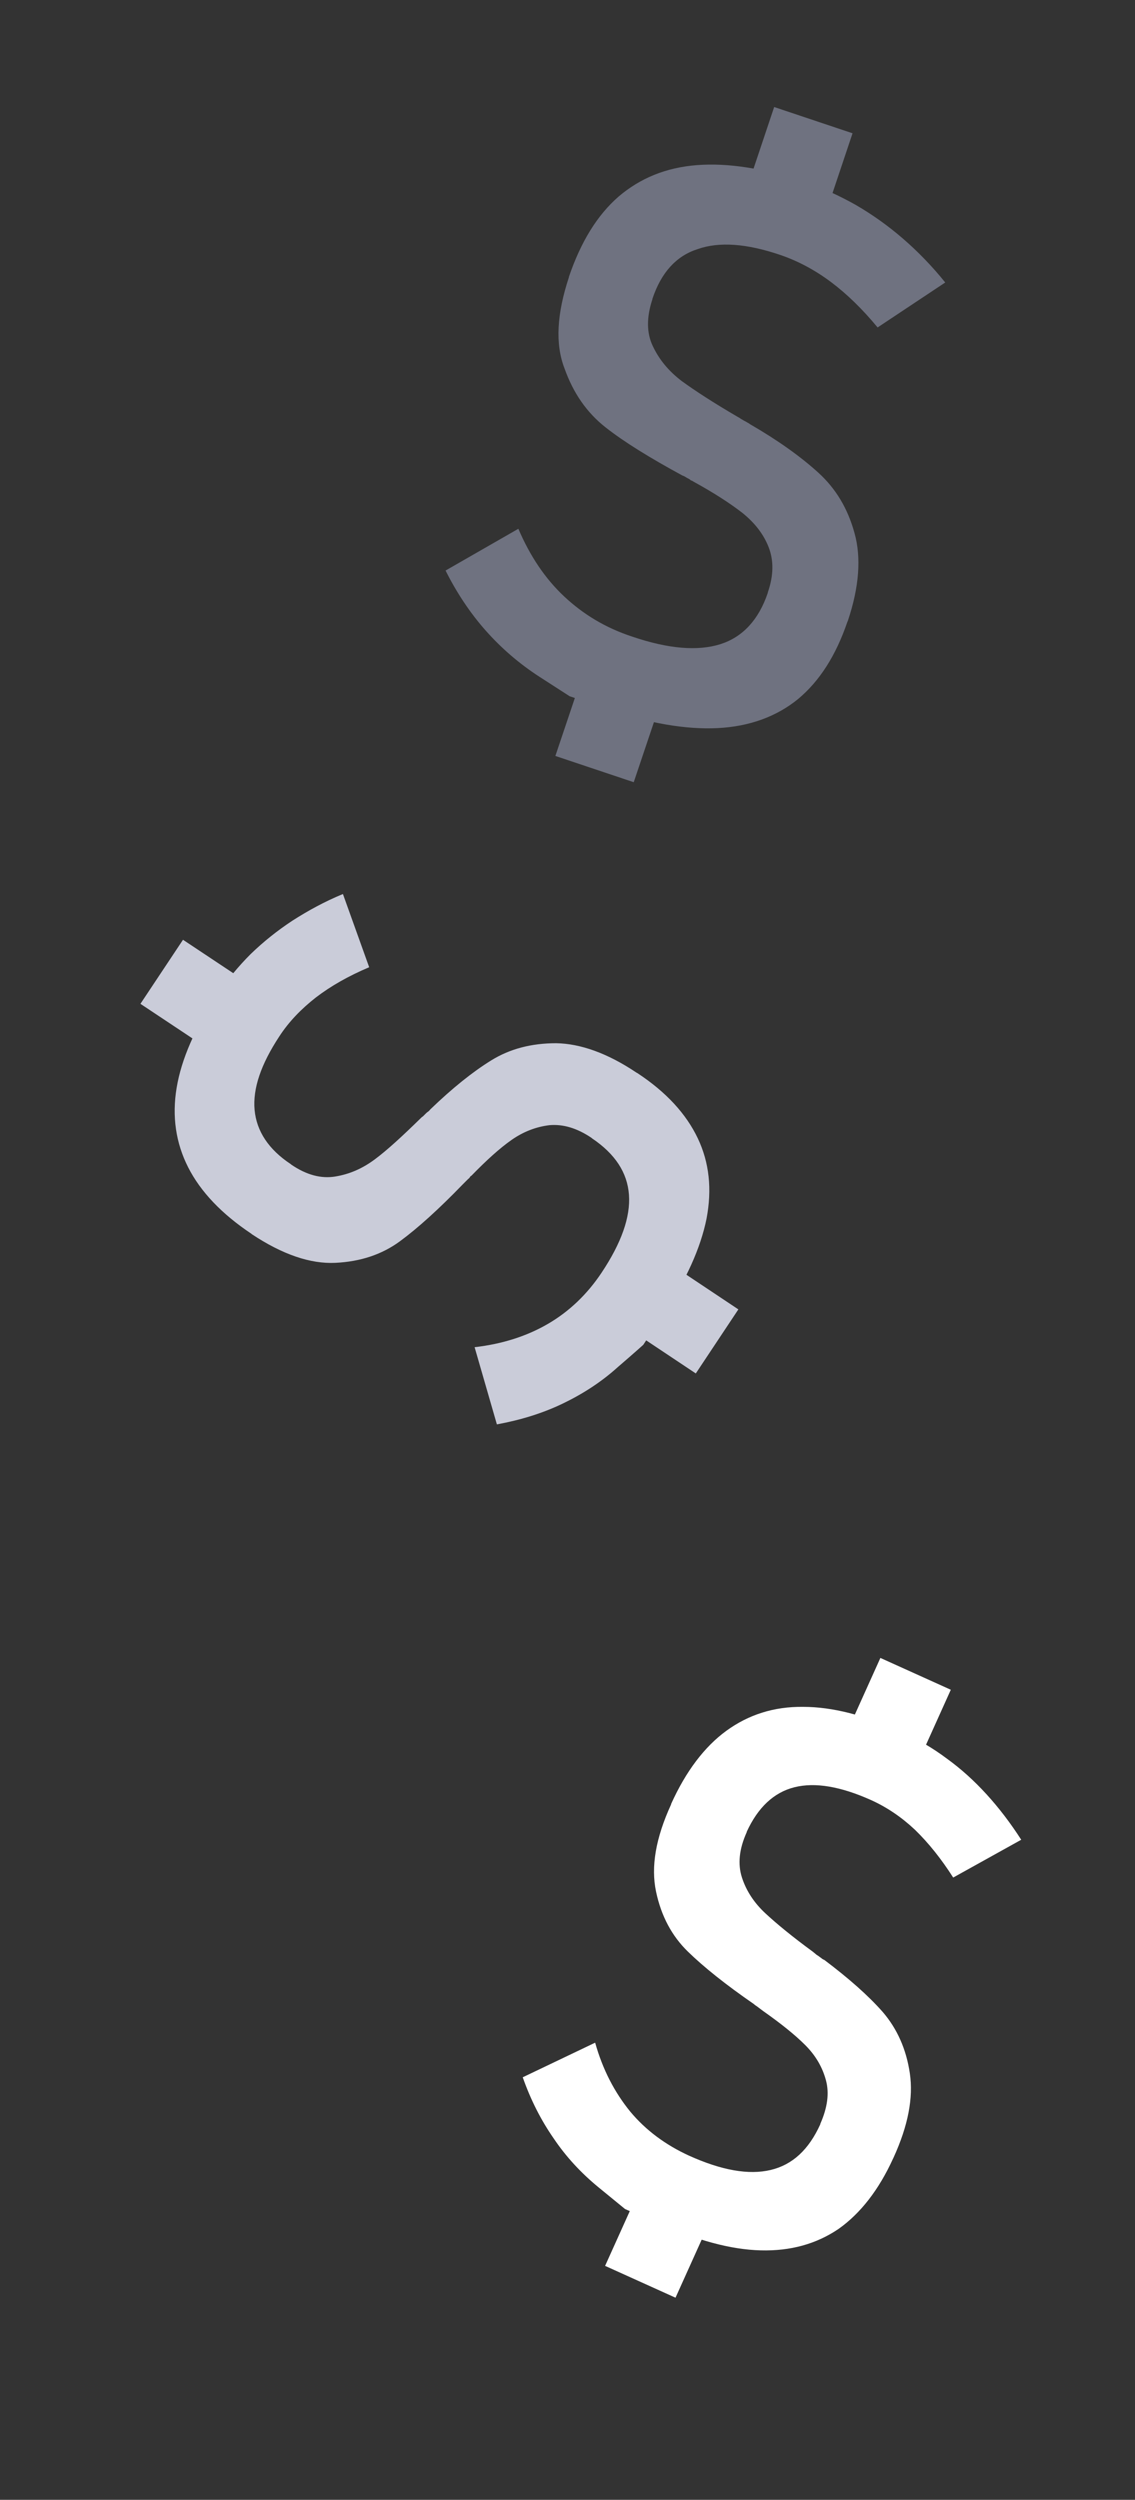 <?xml version="1.0" encoding="utf-8"?>
<!-- Generator: Adobe Illustrator 23.0.6, SVG Export Plug-In . SVG Version: 6.00 Build 0)  -->
<svg version="1.1" id="Layer_1" xmlns="http://www.w3.org/2000/svg" xmlns:xlink="http://www.w3.org/1999/xlink" x="0px" y="0px"
	 viewBox="0 0 28.53 62.83" style="enable-background:new 0 0 28.53 62.83;" xml:space="preserve">
<rect x="0" y="0" width="28.53" height="62.83" fill="#333333" stroke="none"/>
<style type="text/css">
	.st0{fill:#6F7280;}
	.st1{fill:#FFFFFF;}
	.st2{fill:#CACCD9;}
</style>
<g>
	<g>
		<path class="st0" d="M14.32,17.5c0,0-0.25-0.16-0.76-0.49c-0.51-0.33-0.96-0.72-1.35-1.16c-0.39-0.44-0.73-0.95-1.01-1.51
			l1.83-1.05c0.29,0.68,0.67,1.25,1.15,1.7c0.48,0.45,1.04,0.79,1.71,1.01c0.91,0.31,1.65,0.37,2.22,0.19
			c0.56-0.18,0.96-0.61,1.19-1.29l0-0.01c0.15-0.43,0.15-0.81,0.02-1.14c-0.13-0.33-0.35-0.61-0.66-0.86
			c-0.31-0.24-0.71-0.5-1.22-0.78c-0.02-0.01-0.03-0.02-0.05-0.03c-0.02,0-0.03-0.01-0.05-0.03c-0.03-0.02-0.06-0.03-0.09-0.05
			c-0.03-0.02-0.07-0.04-0.1-0.05c-0.81-0.44-1.46-0.84-1.93-1.21c-0.47-0.37-0.81-0.86-1.03-1.48C13.95,8.64,14,7.88,14.3,6.97
			l0-0.01c0.3-0.88,0.71-1.55,1.25-2.02c0.54-0.46,1.19-0.73,1.97-0.79c0.78-0.06,1.68,0.08,2.7,0.42c0.45,0.15,0.88,0.35,1.29,0.58
			C21.94,5.4,22.33,5.68,22.7,6c0.37,0.32,0.73,0.69,1.06,1.1l-1.7,1.13c-0.38-0.46-0.77-0.84-1.17-1.14
			c-0.4-0.3-0.83-0.53-1.27-0.68c-0.85-0.29-1.54-0.34-2.08-0.15C17,6.43,16.62,6.85,16.4,7.51l0,0.01
			c-0.15,0.45-0.15,0.85,0.01,1.18c0.16,0.34,0.4,0.63,0.73,0.88c0.33,0.24,0.79,0.54,1.39,0.89c0.02,0.01,0.05,0.03,0.07,0.04
			c0.02,0.02,0.05,0.03,0.08,0.05s0.06,0.03,0.09,0.05c0.03,0.02,0.06,0.03,0.08,0.05c0.71,0.41,1.28,0.82,1.72,1.22
			s0.74,0.9,0.91,1.52c0.17,0.61,0.12,1.35-0.17,2.21l-0.01,0.02c-0.29,0.85-0.7,1.49-1.24,1.94c-0.54,0.44-1.22,0.69-2.02,0.73
			c-0.8,0.04-1.73-0.12-2.79-0.48C14.63,17.6,14.32,17.5,14.32,17.5z M14.69,16.83l1.97,0.66l-0.73,2.17l-1.97-0.66L14.69,16.83z
			 M19.46,2.69l1.97,0.66l-0.69,2.06l-1.97-0.66L19.46,2.69z"/>
	</g>
</g>
<g>
	<g>
		<path class="st1" d="M15.71,55.52c0,0-0.22-0.18-0.66-0.54c-0.44-0.36-0.82-0.77-1.13-1.23c-0.32-0.46-0.58-0.97-0.78-1.54
			l1.82-0.87c0.19,0.68,0.49,1.25,0.88,1.73c0.39,0.47,0.89,0.84,1.48,1.11c0.82,0.37,1.5,0.49,2.05,0.36
			c0.55-0.13,0.96-0.51,1.25-1.15l0-0.01c0.18-0.41,0.23-0.77,0.14-1.1c-0.09-0.33-0.26-0.62-0.52-0.88
			c-0.26-0.26-0.61-0.54-1.05-0.85c-0.01-0.01-0.03-0.02-0.04-0.03c-0.01-0.01-0.03-0.02-0.04-0.03c-0.03-0.02-0.05-0.04-0.08-0.06
			c-0.03-0.02-0.06-0.04-0.08-0.06c-0.71-0.49-1.26-0.93-1.66-1.32c-0.4-0.39-0.67-0.89-0.8-1.51c-0.13-0.62-0.01-1.34,0.38-2.19
			l0-0.01c0.37-0.82,0.84-1.44,1.39-1.84c0.55-0.4,1.19-0.61,1.93-0.6c0.73,0,1.56,0.21,2.47,0.63c0.4,0.18,0.78,0.4,1.14,0.67
			c0.36,0.26,0.69,0.56,1,0.9c0.31,0.34,0.6,0.72,0.87,1.14l-1.71,0.95c-0.3-0.47-0.62-0.87-0.96-1.2
			c-0.34-0.32-0.71-0.57-1.11-0.75c-0.76-0.34-1.4-0.45-1.92-0.32c-0.52,0.13-0.92,0.51-1.2,1.12l0,0.01
			c-0.19,0.42-0.23,0.8-0.12,1.14c0.11,0.34,0.31,0.64,0.59,0.9c0.28,0.26,0.68,0.59,1.2,0.97c0.02,0.02,0.04,0.03,0.06,0.05
			c0.02,0.02,0.04,0.03,0.07,0.05c0.03,0.02,0.05,0.04,0.07,0.05c0.02,0.02,0.05,0.04,0.08,0.05c0.61,0.46,1.1,0.89,1.47,1.31
			c0.36,0.42,0.59,0.93,0.68,1.54c0.09,0.61-0.04,1.31-0.41,2.12l-0.01,0.02c-0.36,0.79-0.82,1.38-1.37,1.77
			c-0.56,0.38-1.21,0.56-1.96,0.54c-0.75-0.02-1.6-0.25-2.55-0.68C15.99,55.65,15.71,55.52,15.71,55.52z M16.13,54.91l1.77,0.8
			l-0.92,2.04l-1.77-0.8L16.13,54.91z M22.13,41.67l1.77,0.8l-0.87,1.93l-1.77-0.8L22.13,41.67z"/>
	</g>
</g>
<g>
	<g>
		<path class="st2" d="M3.53,25.23l1.07-1.61l1.76,1.17L5.29,26.4L3.53,25.23z M16.17,33.8c0,0-0.21,0.19-0.64,0.56
			c-0.42,0.38-0.89,0.68-1.39,0.92c-0.5,0.24-1.05,0.41-1.65,0.52l-0.56-1.94c0.7-0.08,1.32-0.28,1.85-0.59
			c0.53-0.31,0.98-0.74,1.34-1.28c0.5-0.75,0.73-1.4,0.69-1.96c-0.04-0.56-0.35-1.03-0.93-1.42l-0.01-0.01
			c-0.37-0.25-0.72-0.35-1.06-0.32c-0.33,0.04-0.65,0.16-0.95,0.37c-0.3,0.21-0.63,0.51-1.01,0.9c-0.02,0.01-0.03,0.02-0.04,0.04
			c-0.01,0.01-0.02,0.03-0.04,0.04c-0.02,0.02-0.05,0.05-0.07,0.07c-0.03,0.03-0.05,0.05-0.07,0.07c-0.6,0.62-1.13,1.1-1.58,1.43
			c-0.45,0.33-0.99,0.51-1.62,0.54c-0.63,0.03-1.33-0.21-2.1-0.72l-0.01-0.01c-0.75-0.5-1.28-1.06-1.59-1.67
			c-0.31-0.61-0.41-1.28-0.29-2c0.12-0.72,0.46-1.5,1.02-2.34c0.25-0.37,0.53-0.71,0.84-1.02c0.32-0.31,0.67-0.59,1.05-0.84
			c0.39-0.25,0.81-0.48,1.27-0.67l0.66,1.84c-0.52,0.22-0.96,0.47-1.34,0.76c-0.37,0.29-0.68,0.61-0.92,0.98
			c-0.46,0.7-0.67,1.31-0.62,1.85c0.05,0.53,0.35,0.99,0.91,1.36l0.01,0.01c0.38,0.26,0.75,0.36,1.11,0.3s0.68-0.2,0.99-0.43
			c0.31-0.23,0.69-0.58,1.15-1.03c0.02-0.02,0.04-0.04,0.06-0.05c0.02-0.02,0.04-0.04,0.06-0.06c0.02-0.02,0.04-0.04,0.07-0.06
			s0.04-0.04,0.06-0.06c0.55-0.53,1.06-0.94,1.53-1.23c0.47-0.29,1.01-0.43,1.63-0.43c0.61,0.01,1.29,0.25,2.02,0.74l0.02,0.01
			c0.73,0.48,1.23,1.03,1.52,1.64c0.29,0.61,0.36,1.28,0.22,2.02c-0.15,0.74-0.51,1.54-1.09,2.41C16.34,33.54,16.17,33.8,16.17,33.8
			z M15.63,33.28l1.07-1.61l1.86,1.24l-1.07,1.61L15.63,33.28z"/>
	</g>
</g>
</svg>
